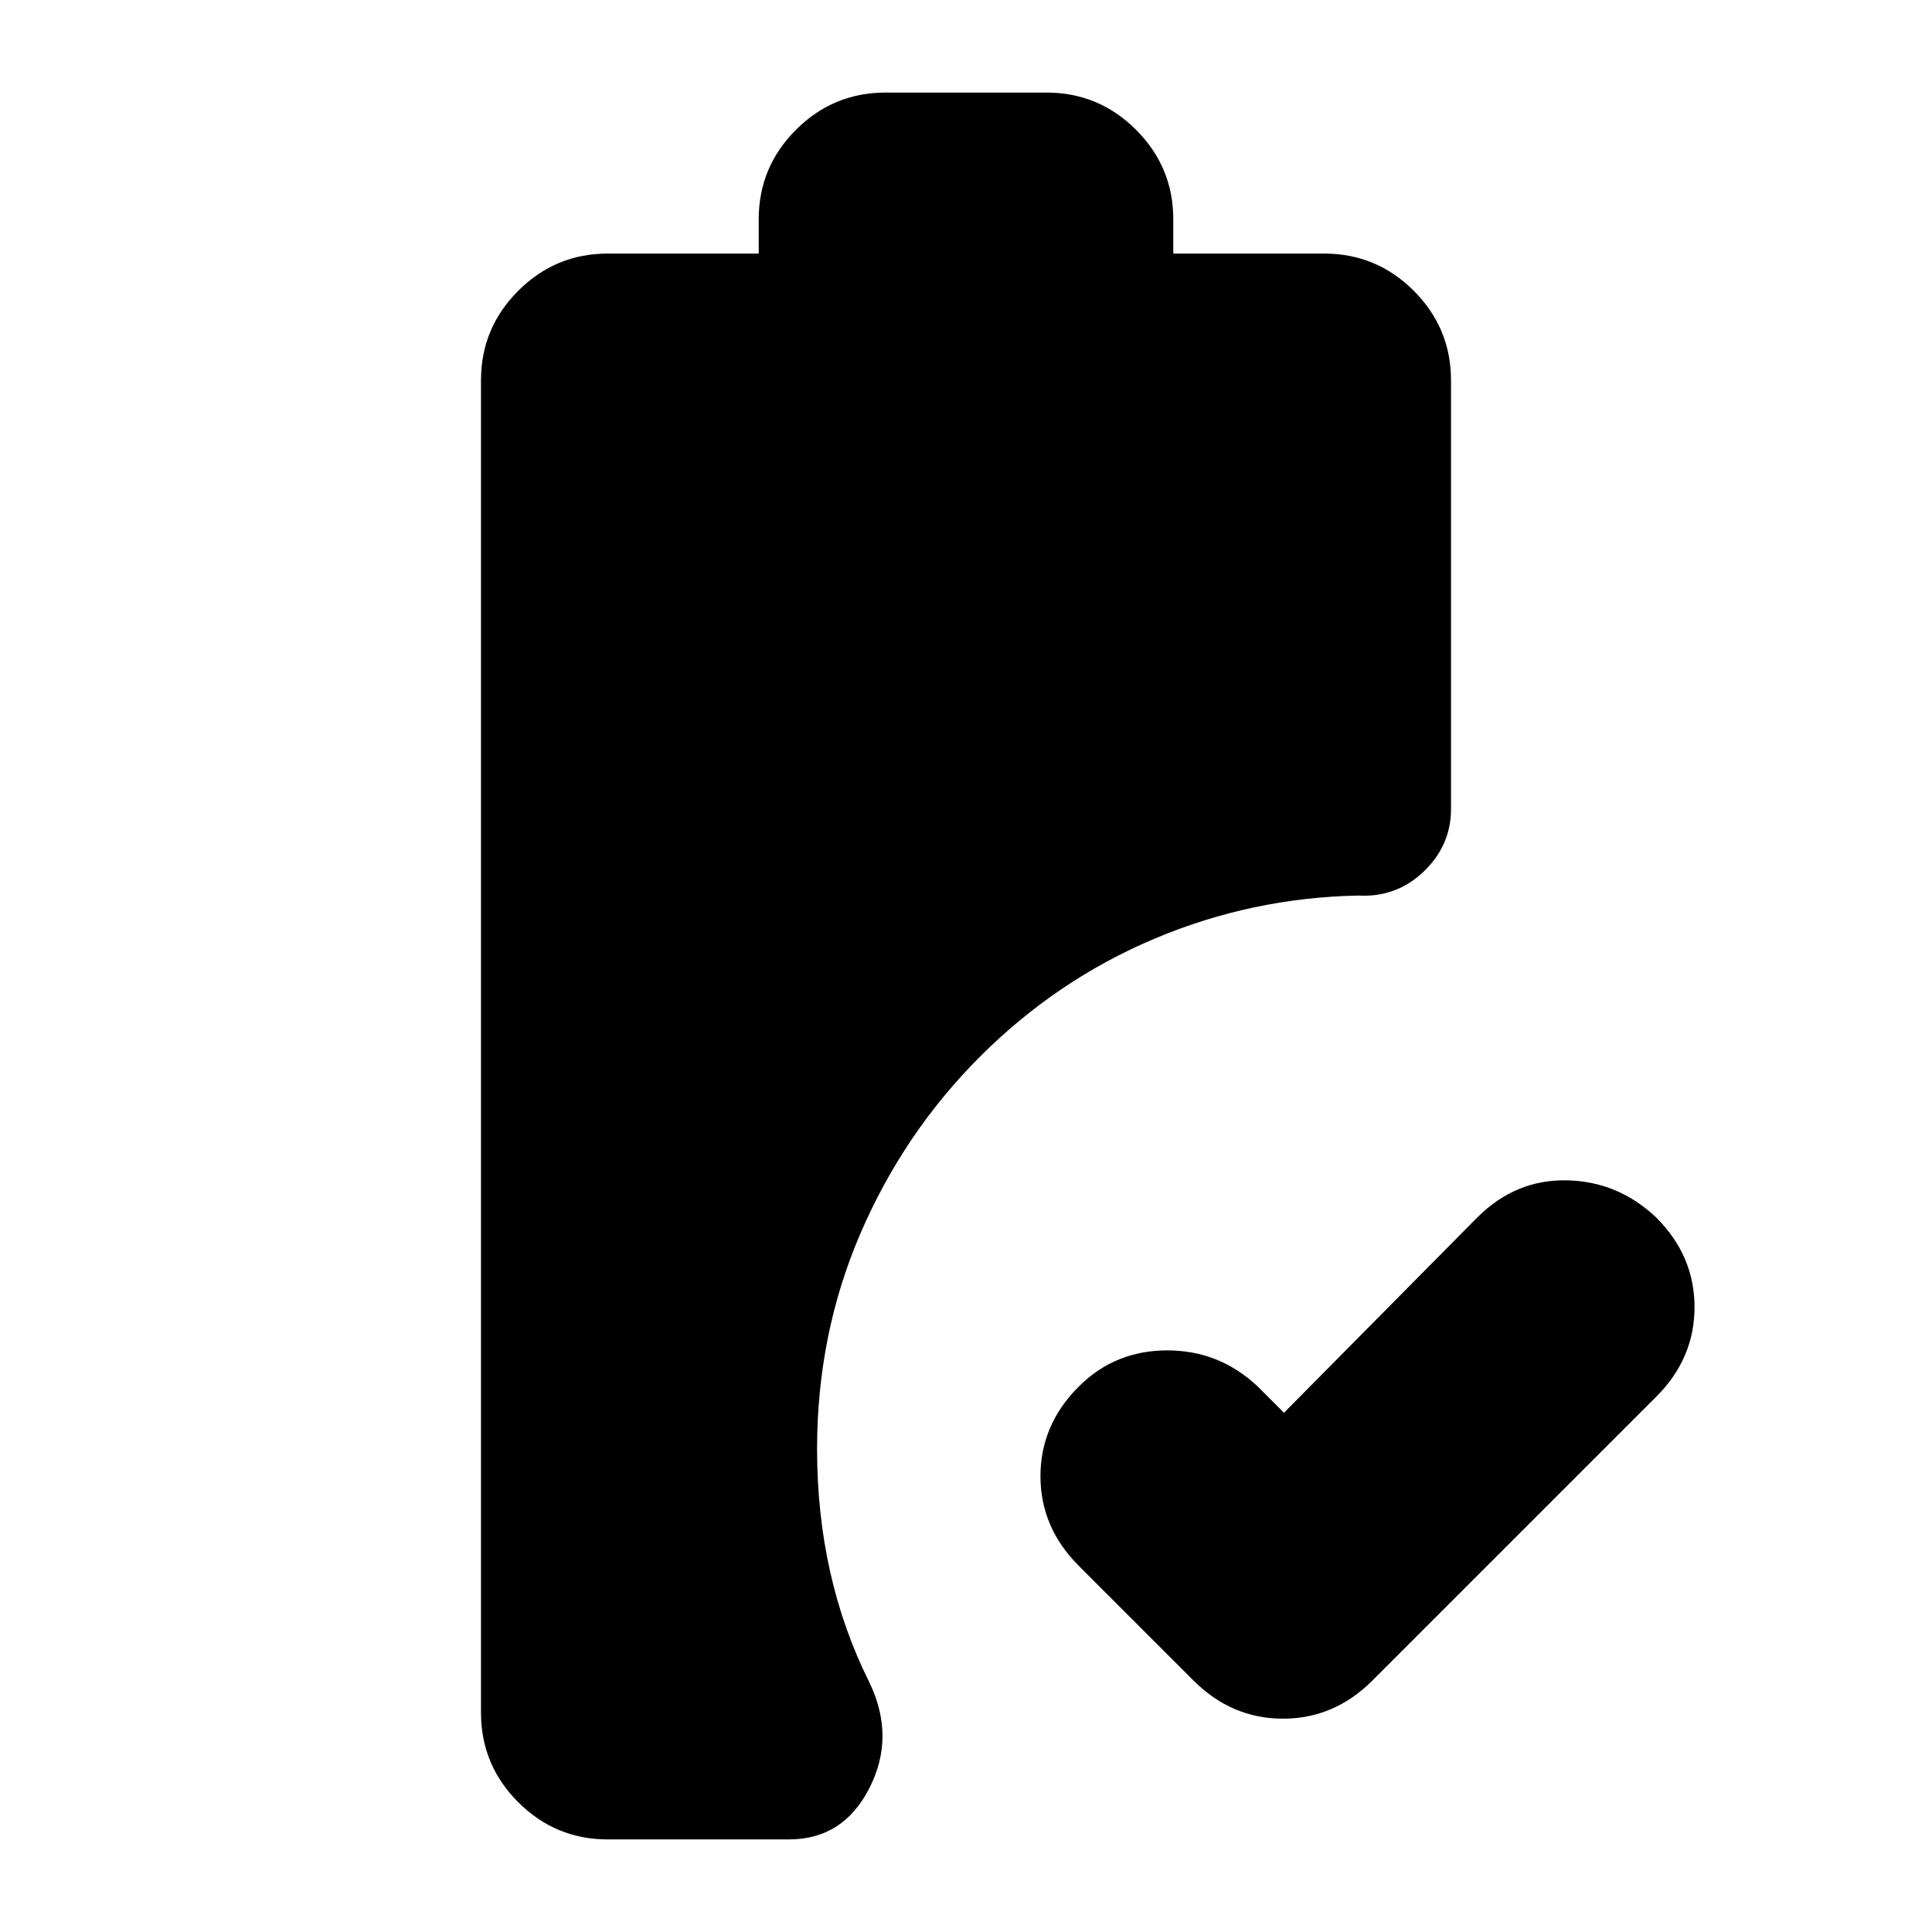<svg xmlns="http://www.w3.org/2000/svg" height="24" viewBox="0 -960 960 960" width="24"><path d="m638-258 96-97q19-19 44.5-18.5T823-355q19 19 19 44.5T823-266L682-125q-19 19-44.5 19T593-125l-57-57q-19-19-19-44.5t19-44.5q18-18 44-18t45 18l13 13ZM302-46q-26 0-44.5-18.5T239-109v-662q0-26 18.5-44.5T302-834h75v-17q0-26 18.5-44.5T440-914h80q26 0 44.5 18.5T583-851v17h75q26 0 44.5 18.5T721-771v213q0 18-13.5 31T675-515q-53 1-101.5 21.5T487-435q-38 38-59.5 88T406-240q0 32 6.5 61t19.5 55q13 27 0 52.5T392-46h-90Z"/></svg>